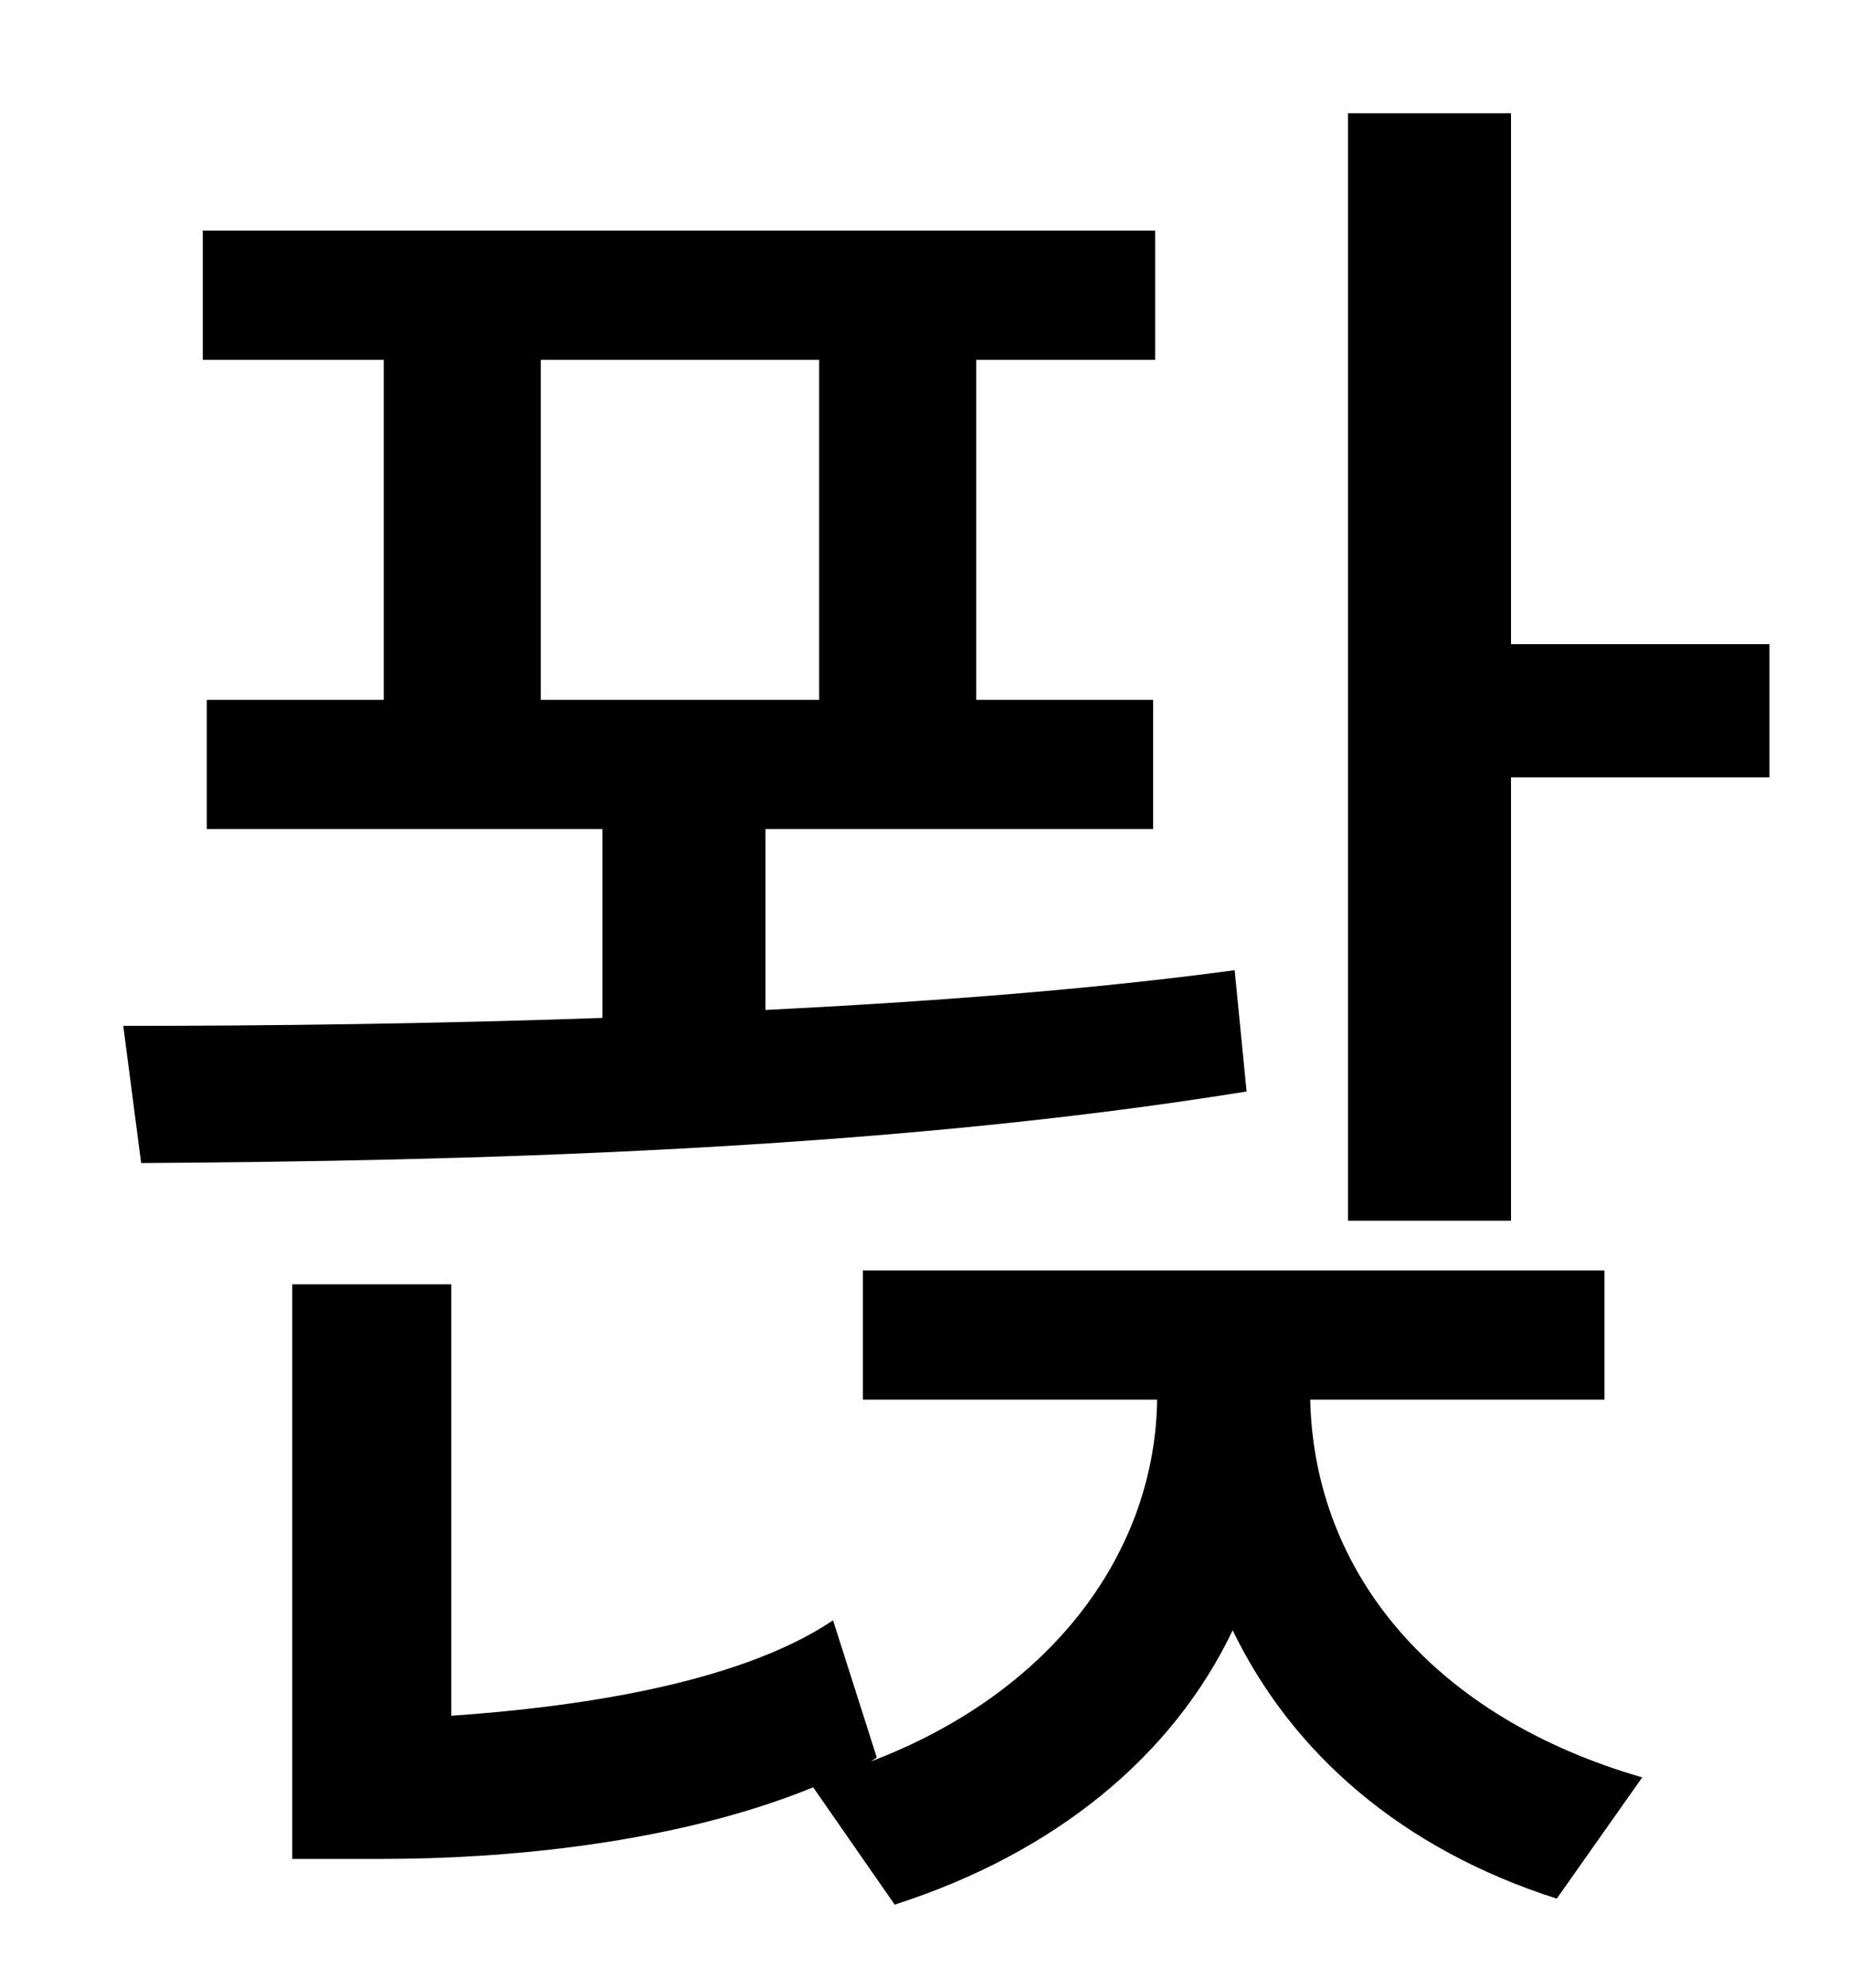 <?xml version="1.0" standalone="no"?>
<!DOCTYPE svg PUBLIC "-//W3C//DTD SVG 1.1//EN" "http://www.w3.org/Graphics/SVG/1.1/DTD/svg11.dtd" >
<svg xmlns="http://www.w3.org/2000/svg" xmlns:xlink="http://www.w3.org/1999/xlink" version="1.1" viewBox="-10 0 930 1000">
   <path fill="currentColor"
d="M262 181v171h140v-171h-140zM611 488l6 61c-185 30 -396 35 -556 36l-9 -69c72 0 155 -1 241 -4v-95h-199v-65h89v-171h-91v-65h479v65h-90v171h89v65h-195v91c80 -4 162 -10 236 -20zM797 704h-148c2 88 63 160 167 190l-43 61c-78 -25 -133 -73 -163 -135
c-30 63 -89 112 -170 138l-41 -59c-71 29 -158 36 -216 36h-46v-289h80v217c58 -4 143 -15 192 -48l22 69l-3 2c92 -35 143 -106 144 -182h-148v-65h373v65zM750 324h130v67h-130v223h-82v-557h82v267z" />
</svg>
